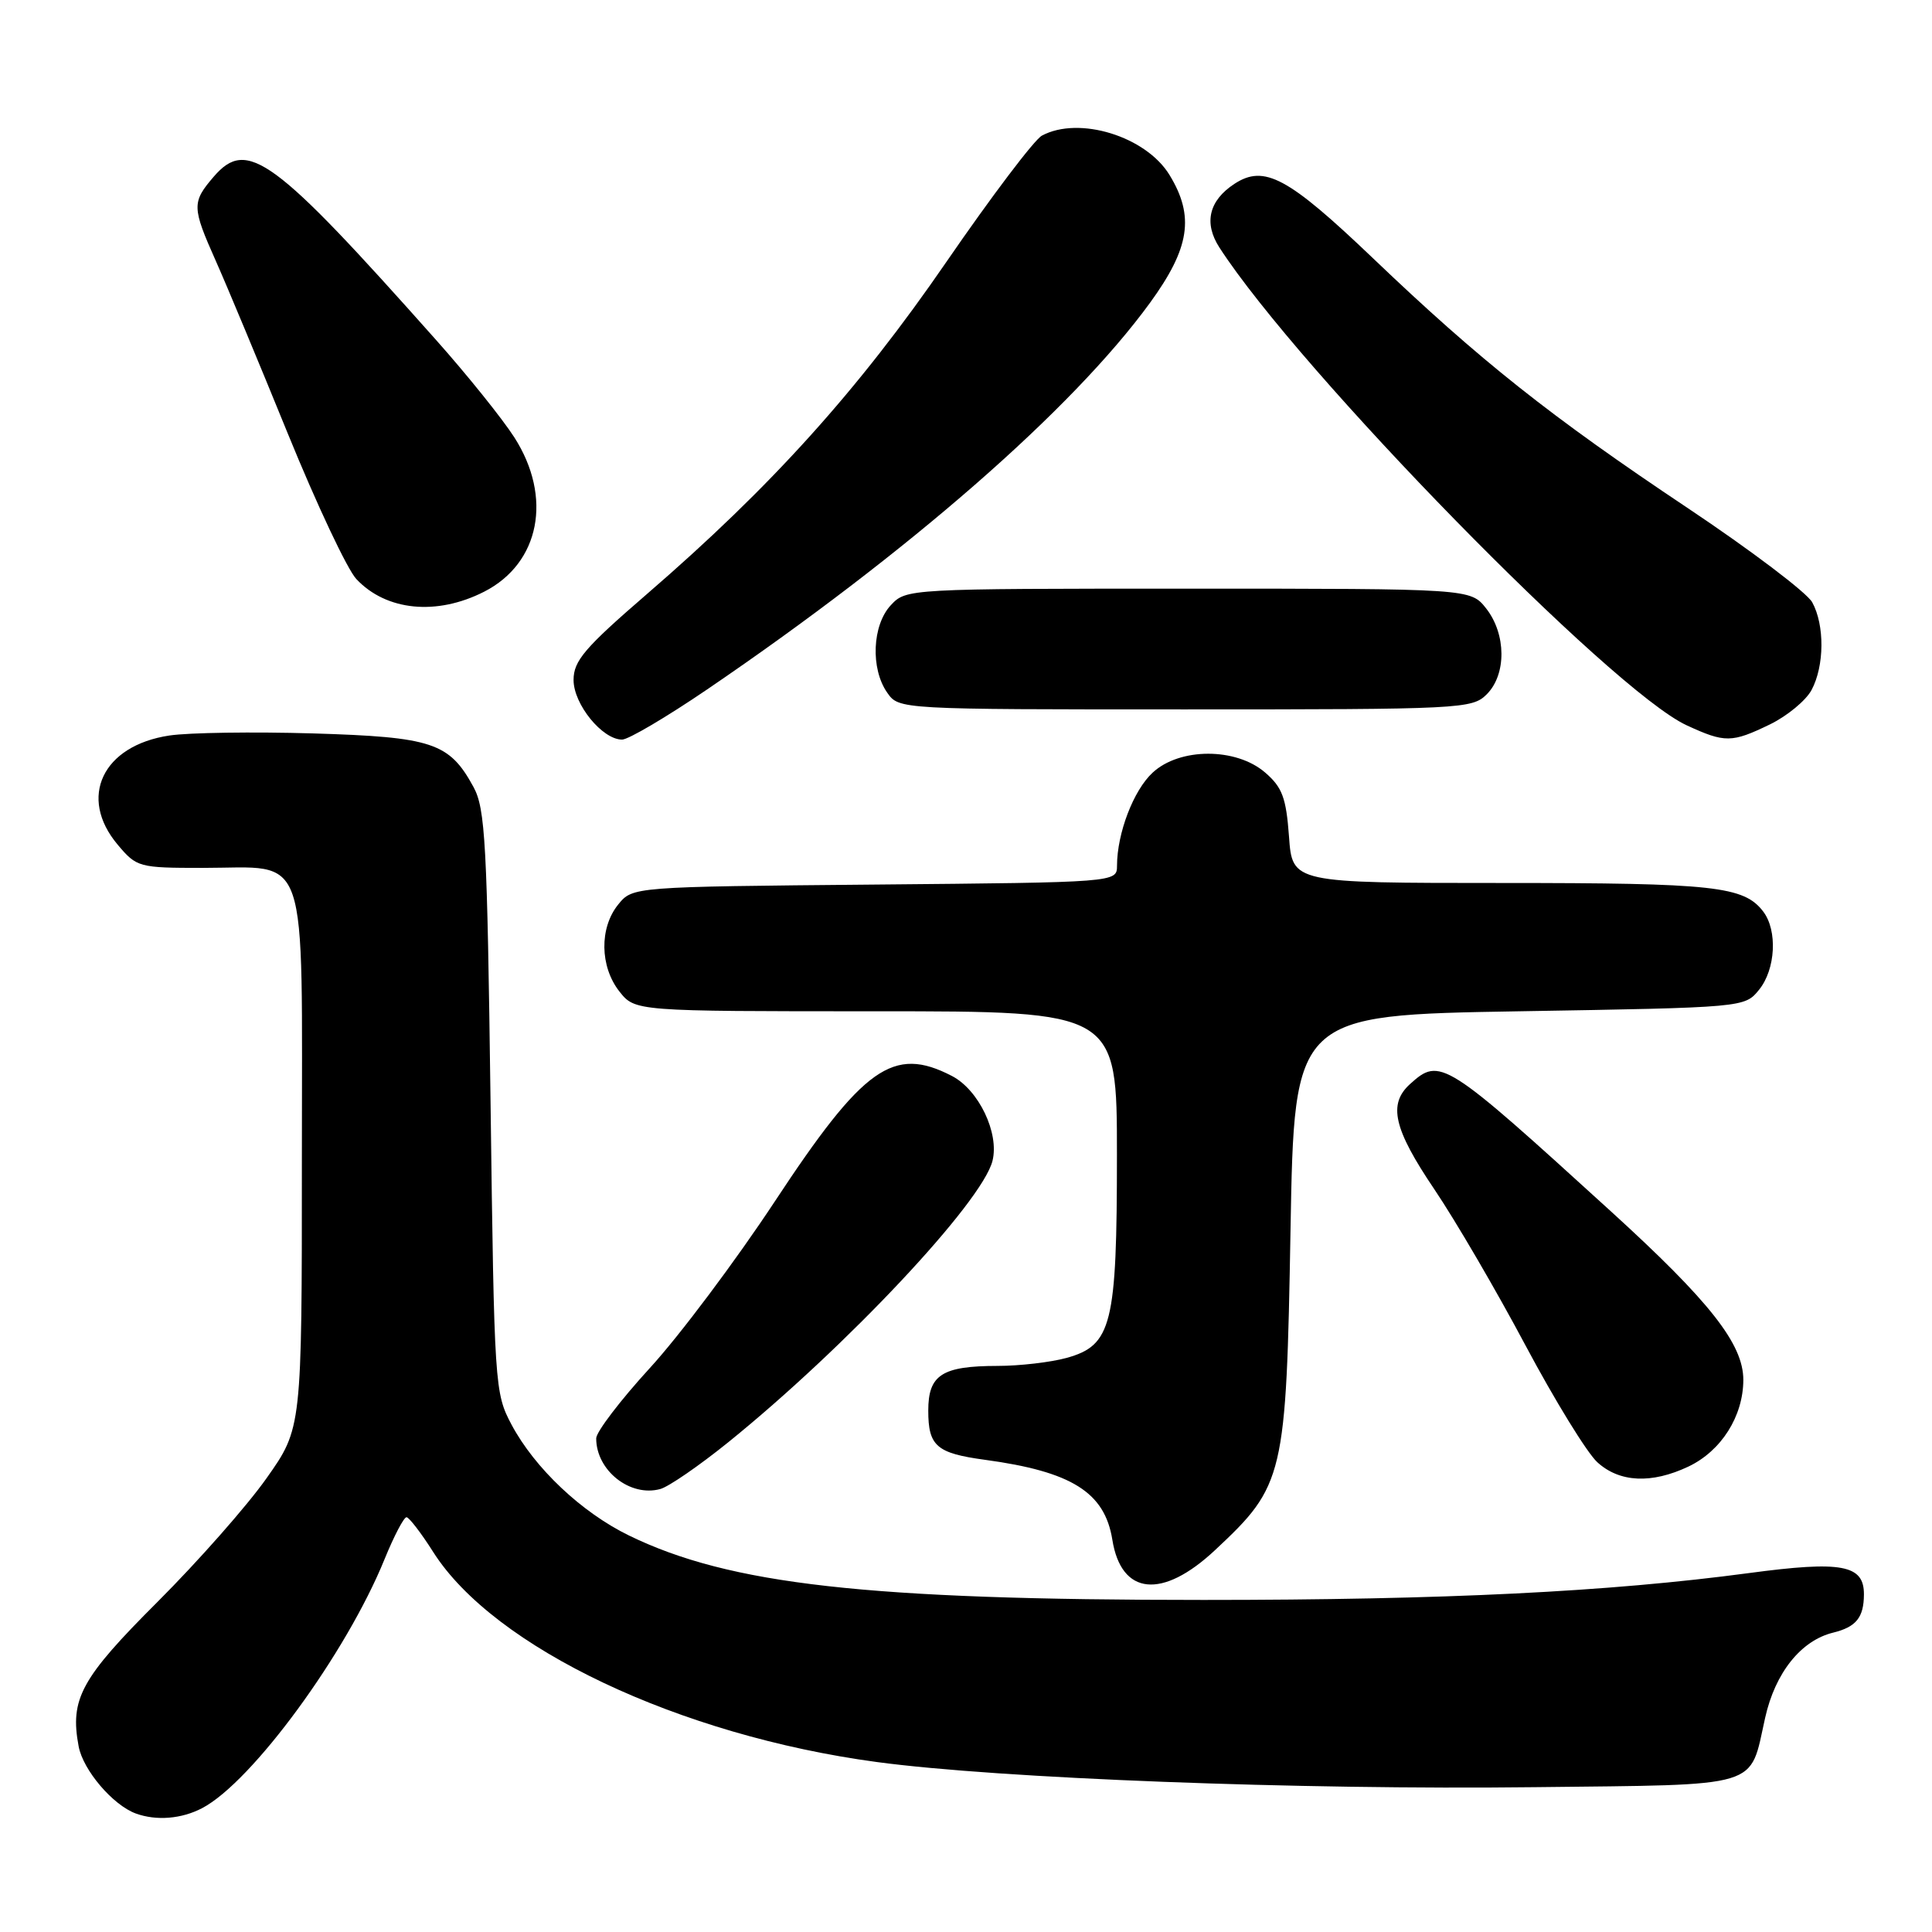 <?xml version="1.0" encoding="UTF-8" standalone="no"?>
<!DOCTYPE svg PUBLIC "-//W3C//DTD SVG 1.1//EN" "http://www.w3.org/Graphics/SVG/1.1/DTD/svg11.dtd" >
<svg xmlns="http://www.w3.org/2000/svg" xmlns:xlink="http://www.w3.org/1999/xlink" version="1.1" viewBox="0 0 256 256">
 <g >
 <path fill="currentColor"
d=" M 26.80 239.58 C 33.42 236.10 45.90 219.05 50.96 206.59 C 52.21 203.52 53.52 201.02 53.87 201.04 C 54.21 201.06 55.80 203.12 57.39 205.63 C 65.43 218.32 90.02 229.96 116.20 233.48 C 132.41 235.66 172.17 237.18 203.33 236.81 C 233.79 236.46 231.77 237.06 233.89 227.62 C 235.22 221.65 238.64 217.37 242.91 216.33 C 245.95 215.58 246.96 214.33 246.98 211.29 C 247.01 207.34 244.06 206.79 231.75 208.44 C 213.11 210.93 191.47 212.00 159.47 212.00 C 114.84 212.00 96.69 209.96 83.34 203.46 C 77.06 200.40 70.87 194.55 67.79 188.79 C 65.55 184.58 65.49 183.74 65.00 146.00 C 64.55 111.64 64.31 107.15 62.73 104.26 C 59.53 98.40 57.29 97.66 41.45 97.18 C 33.58 96.95 25.03 97.07 22.44 97.46 C 13.58 98.79 10.32 105.66 15.59 111.92 C 18.11 114.92 18.39 115.00 26.87 115.00 C 41.13 115.00 40.00 111.67 40.00 153.68 C 40.00 189.25 40.00 189.25 35.32 195.87 C 32.75 199.52 26.26 206.87 20.91 212.22 C 10.73 222.38 9.24 225.11 10.42 231.40 C 11.01 234.56 14.96 239.19 18.00 240.30 C 20.73 241.29 24.06 241.02 26.80 239.58 Z  M 161.00 205.40 C 170.17 196.83 170.43 195.73 171.00 163.00 C 171.50 134.50 171.50 134.50 201.34 134.00 C 231.18 133.50 231.18 133.50 233.09 131.14 C 235.28 128.44 235.55 123.30 233.64 120.79 C 231.08 117.43 227.18 117.00 199.06 117.00 C 171.24 117.00 171.24 117.00 170.80 110.85 C 170.42 105.69 169.91 104.32 167.62 102.35 C 163.77 99.04 156.31 99.05 152.73 102.38 C 150.19 104.72 148.02 110.41 148.01 114.71 C 148.00 116.92 148.00 116.92 115.91 117.21 C 83.82 117.50 83.82 117.50 81.91 119.86 C 79.41 122.95 79.48 128.07 82.07 131.37 C 84.15 134.00 84.15 134.00 116.07 134.00 C 148.00 134.00 148.00 134.00 148.00 153.03 C 148.00 175.54 147.33 178.26 141.33 179.93 C 139.22 180.51 135.11 180.99 132.18 180.99 C 124.82 181.00 123.00 182.17 123.00 186.91 C 123.00 191.61 124.09 192.56 130.50 193.43 C 142.01 194.99 146.38 197.74 147.39 204.02 C 148.57 211.40 154.00 211.95 161.00 205.40 Z  M 96.47 191.13 C 112.09 178.51 130.13 159.31 131.51 153.82 C 132.43 150.14 129.69 144.41 126.13 142.57 C 118.37 138.55 114.43 141.34 102.65 159.22 C 97.47 167.07 90.03 177.00 86.11 181.27 C 82.20 185.54 79.00 189.74 79.00 190.59 C 79.00 194.85 83.50 198.41 87.50 197.30 C 88.60 197.00 92.64 194.22 96.47 191.13 Z  M 223.72 194.33 C 228.08 192.26 230.99 187.66 231.00 182.84 C 231.00 178.09 226.57 172.45 213.41 160.47 C 191.37 140.40 190.82 140.04 186.83 143.65 C 183.90 146.31 184.66 149.59 190.06 157.59 C 192.85 161.72 198.29 171.04 202.15 178.30 C 206.02 185.56 210.29 192.51 211.65 193.75 C 214.59 196.44 218.84 196.64 223.72 194.33 Z  M 93.72 91.34 C 120.44 73.15 142.08 54.26 152.37 40.14 C 157.66 32.87 158.31 28.66 154.97 23.19 C 151.85 18.07 142.98 15.33 138.06 17.97 C 137.06 18.50 131.36 26.04 125.39 34.72 C 113.70 51.72 102.19 64.49 85.75 78.69 C 77.47 85.84 76.00 87.56 76.00 90.10 C 76.00 93.32 79.81 98.00 82.43 98.00 C 83.26 98.00 88.34 95.00 93.72 91.34 Z  M 234.52 95.99 C 236.80 94.88 239.29 92.83 240.04 91.43 C 241.75 88.24 241.79 82.83 240.13 79.81 C 239.44 78.54 232.00 72.91 223.60 67.30 C 205.43 55.17 196.12 47.78 181.93 34.22 C 170.66 23.46 167.52 21.78 163.57 24.36 C 160.18 26.58 159.48 29.55 161.58 32.80 C 172.20 49.21 213.61 91.55 223.50 96.11 C 228.57 98.45 229.46 98.44 234.52 95.99 Z  M 197.00 92.00 C 199.63 89.37 199.59 84.03 196.93 80.63 C 194.85 78.00 194.85 78.00 157.47 78.00 C 120.29 78.00 120.07 78.01 118.04 80.19 C 115.57 82.83 115.33 88.60 117.56 91.78 C 119.11 94.00 119.11 94.00 157.06 94.00 C 193.67 94.00 195.07 93.93 197.00 92.00 Z  M 64.16 78.40 C 71.54 74.63 73.24 65.89 68.15 57.95 C 66.58 55.50 61.90 49.67 57.74 45.00 C 36.23 20.81 32.76 18.26 28.33 23.40 C 25.40 26.81 25.42 27.45 28.62 34.63 C 30.06 37.86 34.34 48.13 38.14 57.46 C 41.94 66.79 46.02 75.46 47.22 76.73 C 51.18 80.95 57.87 81.61 64.16 78.40 Z "/>
</g>
</svg>